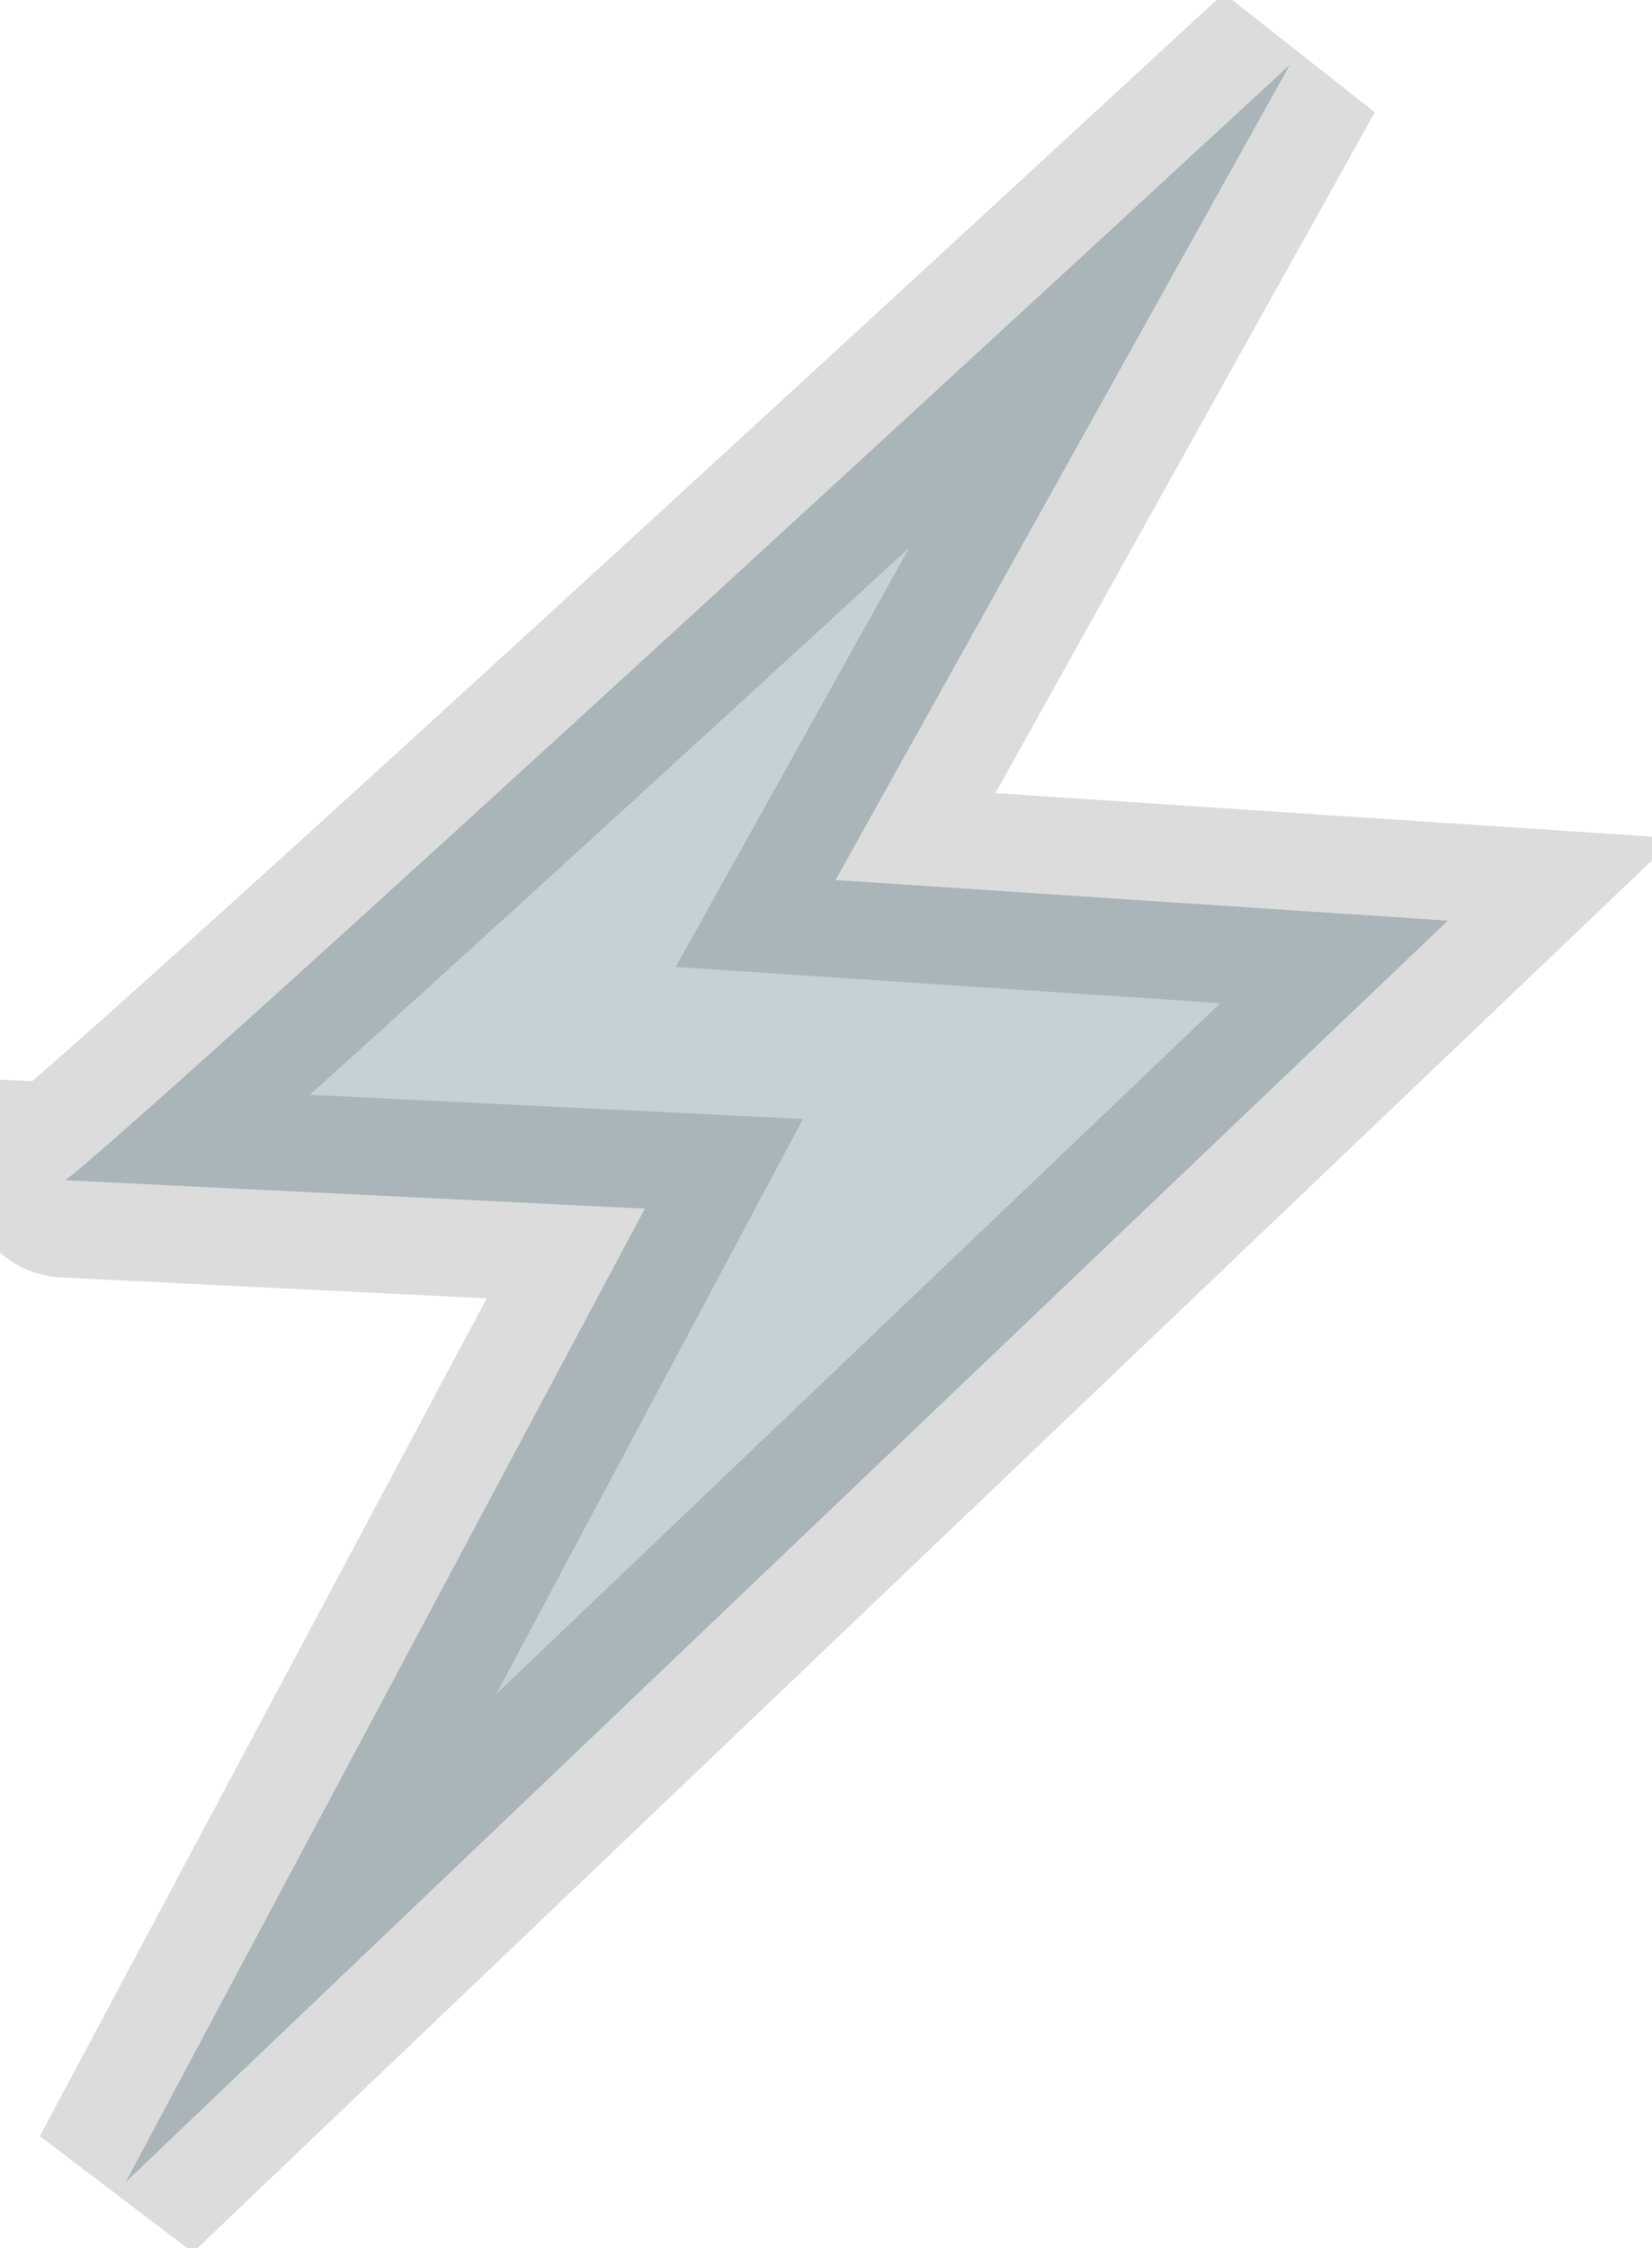 <?xml version="1.0" encoding="UTF-8" standalone="no"?>
<!-- Created with Inkscape (http://www.inkscape.org/) -->

<svg
   xmlns:dc="http://purl.org/dc/elements/1.1/"
   xmlns:cc="http://creativecommons.org/ns#"
   xmlns:rdf="http://www.w3.org/1999/02/22-rdf-syntax-ns#"
   xmlns:svg="http://www.w3.org/2000/svg"
   xmlns="http://www.w3.org/2000/svg"
   xmlns:xlink="http://www.w3.org/1999/xlink"
   version="1.1"
   width="12.729"
   height="17.324"
   id="svg5332">
  <defs
     id="defs5334">
    <linearGradient
       id="linearGradient3753">
      <stop
         id="stop3755"
         style="stop-color:#f9f9f9;stop-opacity:1"
         offset="0" />
      <stop
         id="stop3757"
         style="stop-color:#f9f9f9;stop-opacity:0"
         offset="1" />
    </linearGradient>
    <linearGradient
       x1="1.303"
       y1="5.843"
       x2="8.52"
       y2="5.843"
       id="linearGradient3759"
       xlink:href="#linearGradient3753"
       gradientUnits="userSpaceOnUse" />
    <linearGradient
       x1="1.303"
       y1="5.843"
       x2="8.52"
       y2="5.843"
       id="linearGradient3759-5"
       xlink:href="#linearGradient3753-9"
       gradientUnits="userSpaceOnUse" />
    <linearGradient
       id="linearGradient3753-9">
      <stop
         id="stop3755-8"
         style="stop-color:#f9f9f9;stop-opacity:1"
         offset="0" />
      <stop
         id="stop3757-2"
         style="stop-color:#f9f9f9;stop-opacity:0"
         offset="1" />
    </linearGradient>
  </defs>
  <g
     transform="translate(-4.348,-358.216)"
     id="layer1">
    <path
       d="M 9.938,0.5 C 0.506,9.206 0.5,9.094 0.5,9.094 l 4.469,0.219 -4,7.5 L 11.156,7.094 6.438,6.781 9.938,0.5 z"
       transform="translate(4.348,358.216)"
       id="path5351"
       style="fill:#c4d2d7;fill-opacity:1;stroke:#000000;stroke-width:1.5;stroke-linecap:butt;stroke-linejoin:miter;stroke-miterlimit:4;stroke-opacity:0.139;stroke-dasharray:none" />
  </g>
</svg>
